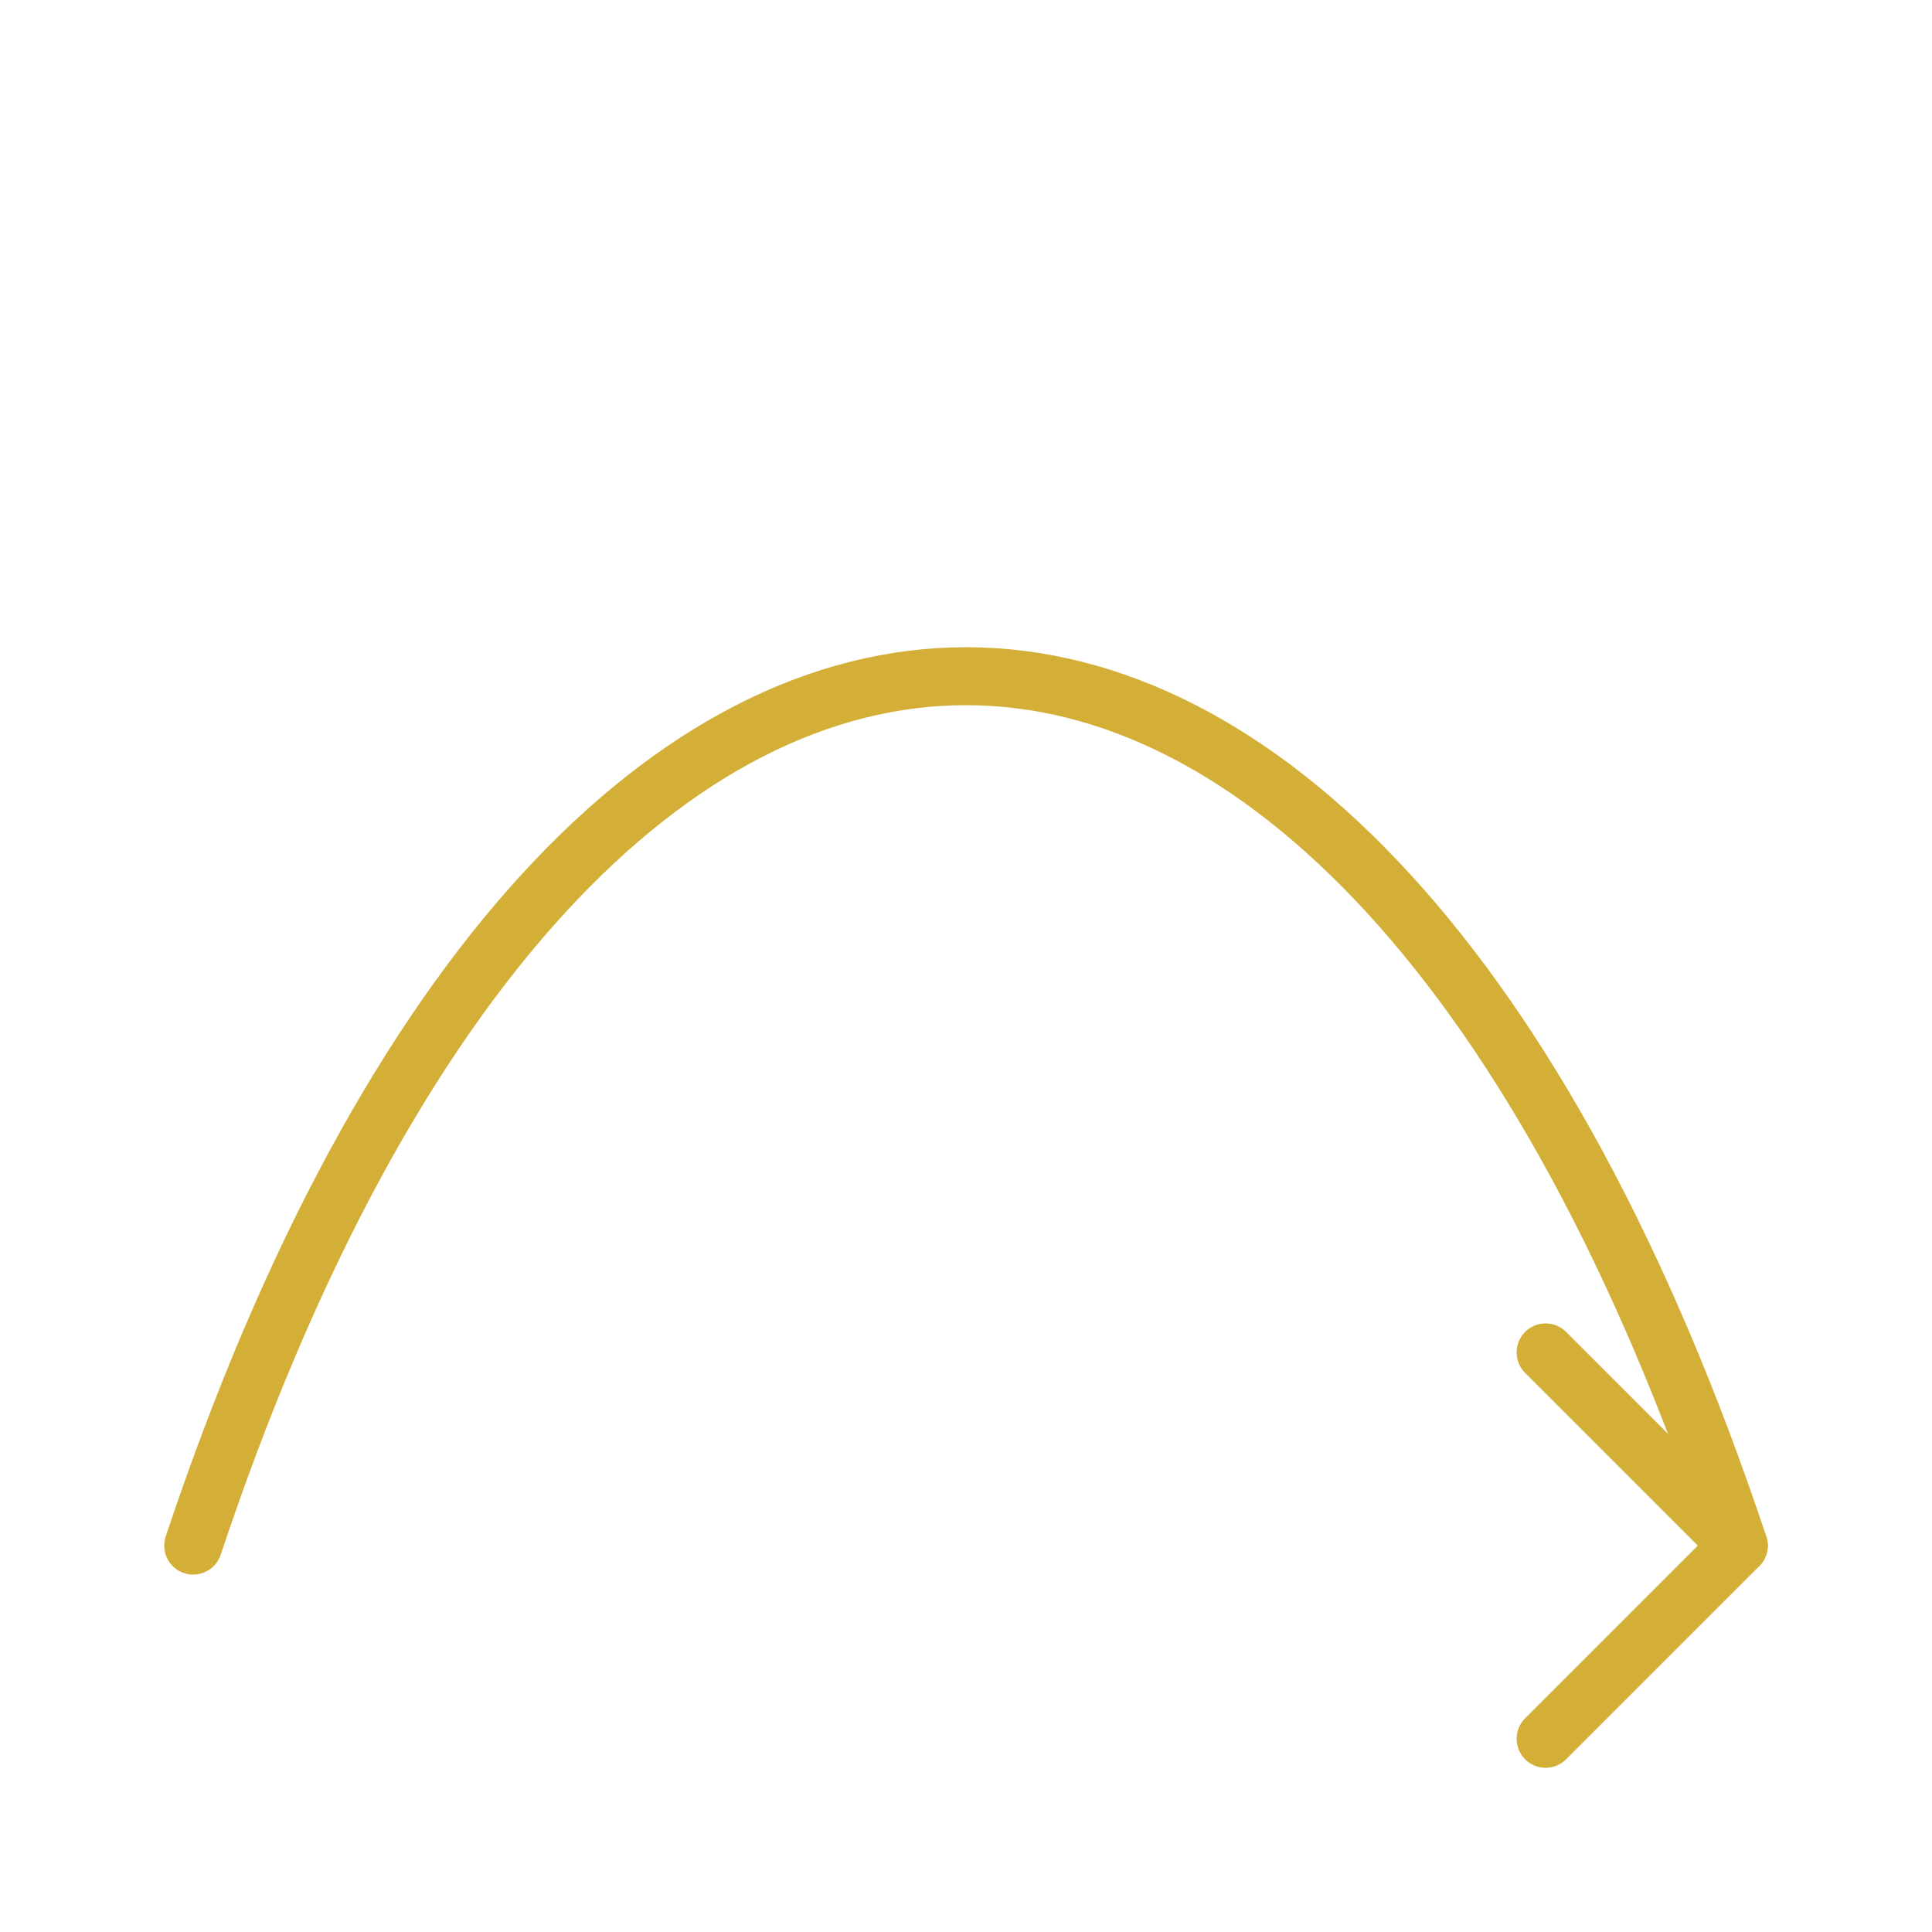 <svg xmlns="http://www.w3.org/2000/svg" width="80" height="80" viewBox="0 0 100 100" fill="none" stroke="#D4AF37" stroke-width="3" stroke-linecap="round" stroke-linejoin="round">
  <path d="M10 80 C30 20, 70 20, 90 80" />
  <polyline points="80,70 90,80 80,90" />
</svg>
